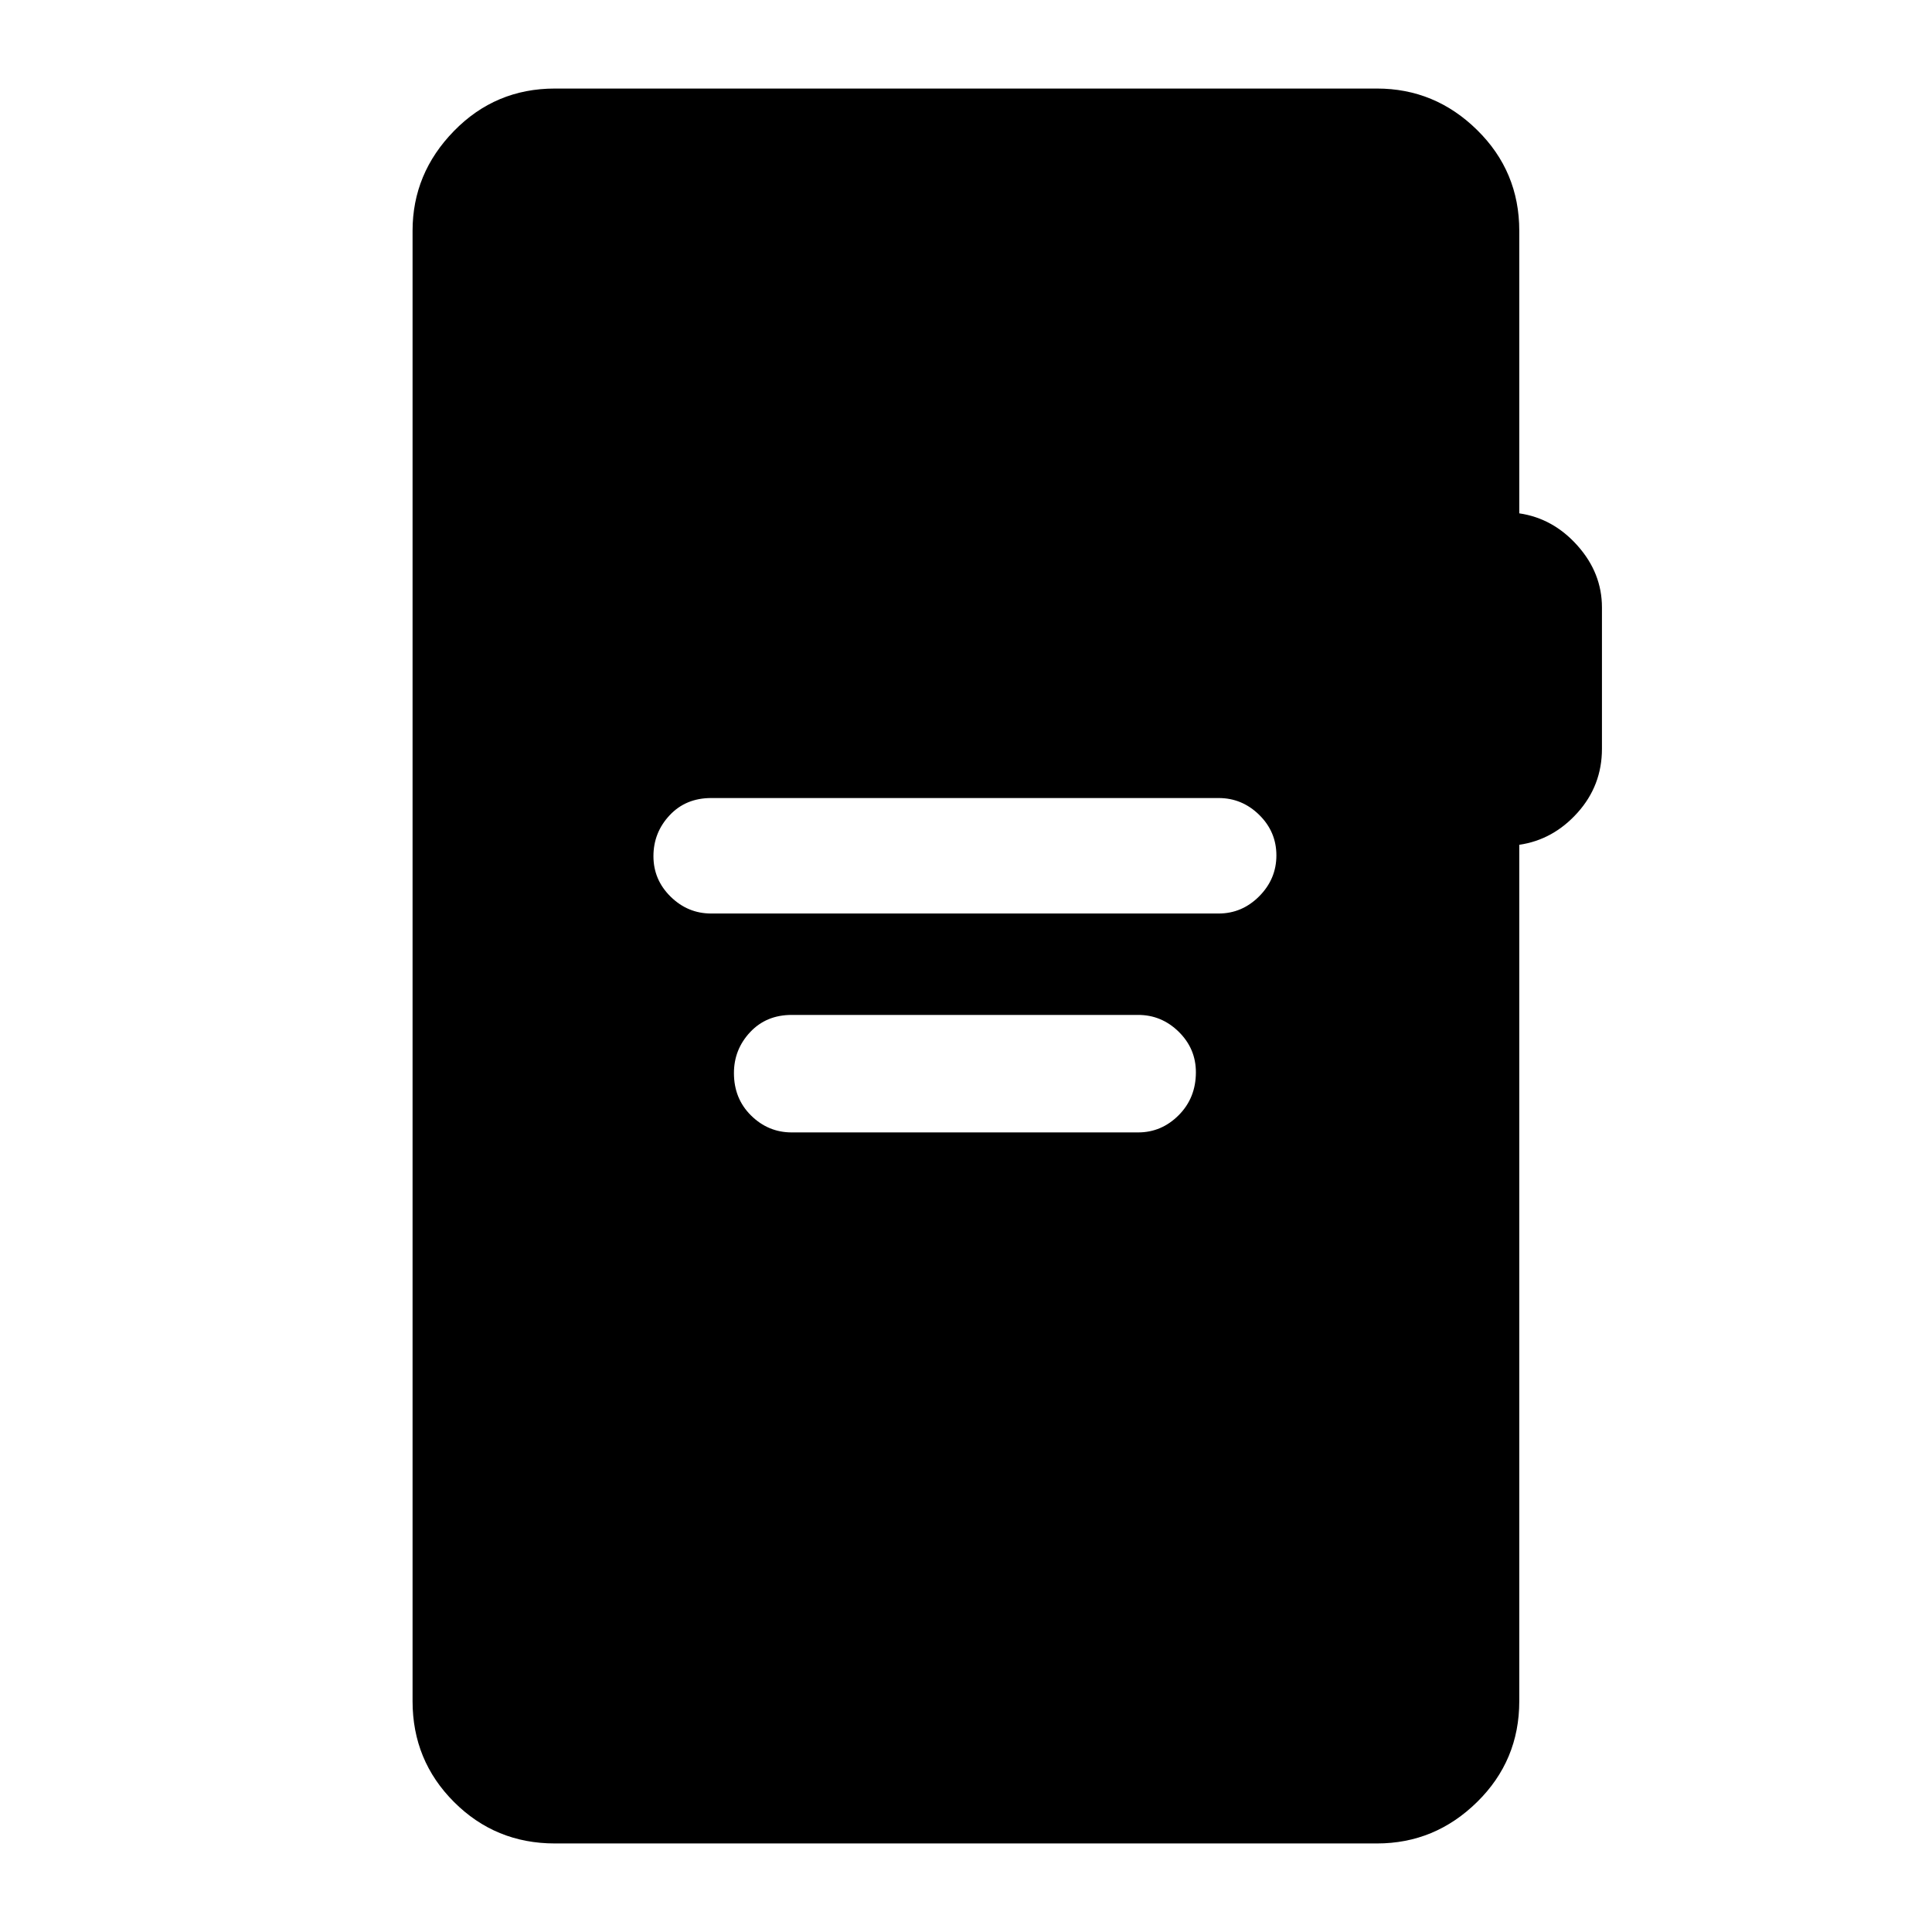 <svg xmlns="http://www.w3.org/2000/svg" height="48" viewBox="0 -960 960 960" width="48"><path d="M353.38-506.08h252.16q11.64 0 20.17-8.58 8.52-8.58 8.52-20.3 0-11.73-8.52-20.12-8.53-8.38-20.17-8.38H353.38q-12.64 0-20.66 8.58-8.03 8.58-8.03 20.31 0 11.72 8.53 20.11 8.52 8.38 20.16 8.38Zm40 108.77h172.16q11.64 0 20.17-8.58 8.52-8.58 8.52-21.31 0-11.72-8.52-20.11-8.53-8.38-20.17-8.38H393.38q-12.64 0-20.66 8.58-8.03 8.58-8.03 20.31 0 12.72 8.53 21.11 8.52 8.38 20.16 8.38ZM275.69-44q-29.5 0-50.09-20.6Q205-85.19 205-114.69v-730.62q0-28.53 20.58-49.61T275.69-916h408.54q28.8 0 49.74 20.6 20.95 20.59 20.95 50.09v140.39q16.85 2.46 28.96 16.07Q796-675.25 796-658.16v70.24q0 18.22-12.12 31.73-12.11 13.5-28.96 15.96v425.54q0 29.5-20.95 50.09Q713.03-44 684.23-44H275.69Z"/></svg>